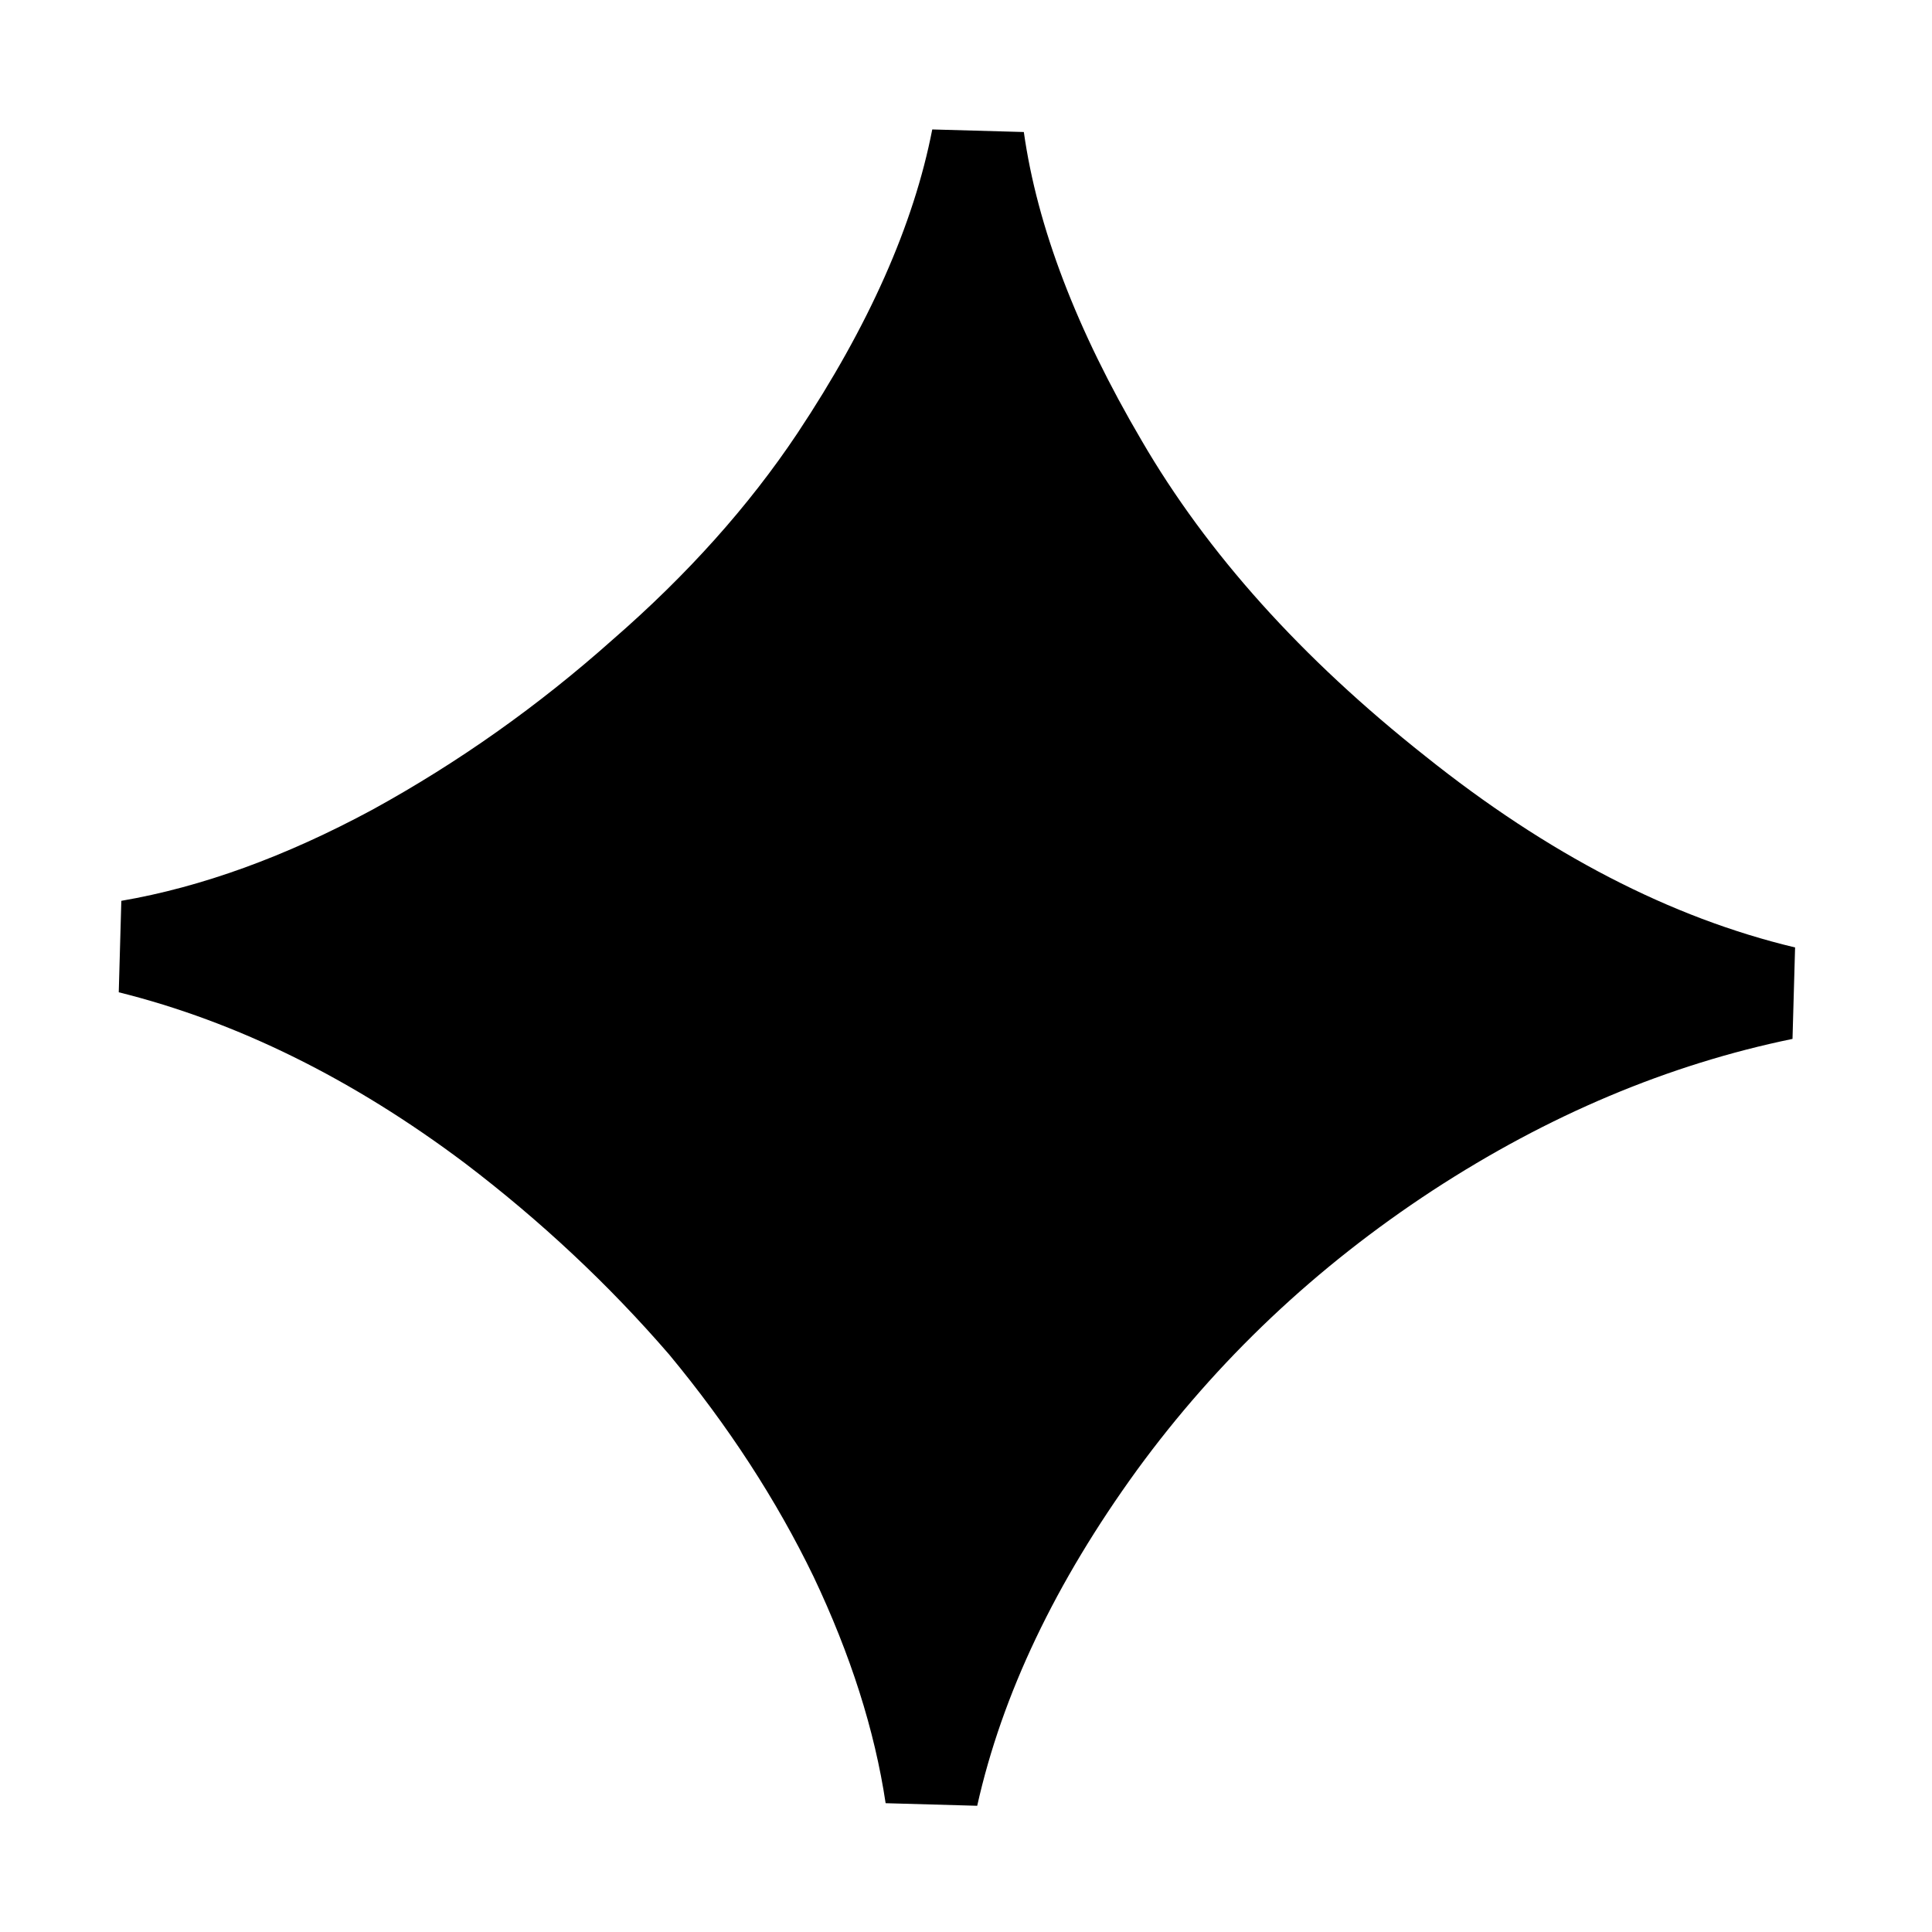 <svg width="15" height="15" viewBox="0 0 15 15" fill="none" xmlns="http://www.w3.org/2000/svg">
<path d="M7.949 1.025C8.053 1.762 8.358 2.56 8.864 3.421C9.371 4.293 10.104 5.11 11.065 5.87C12.015 6.63 12.972 7.126 13.937 7.356L13.917 8.066C12.952 8.265 12.021 8.657 11.124 9.242C10.215 9.837 9.45 10.561 8.828 11.413C8.194 12.287 7.78 13.156 7.587 14.02L6.876 14C6.791 13.433 6.604 12.847 6.316 12.24C6.028 11.645 5.654 11.07 5.195 10.516C4.725 9.972 4.197 9.478 3.611 9.032C2.738 8.376 1.841 7.933 0.922 7.704L0.942 6.994C1.565 6.887 2.216 6.651 2.892 6.286C3.557 5.921 4.179 5.481 4.757 4.966C5.336 4.463 5.814 3.929 6.191 3.364C6.744 2.532 7.094 1.746 7.238 1.005L7.949 1.025Z" fill="black"/>
</svg>

